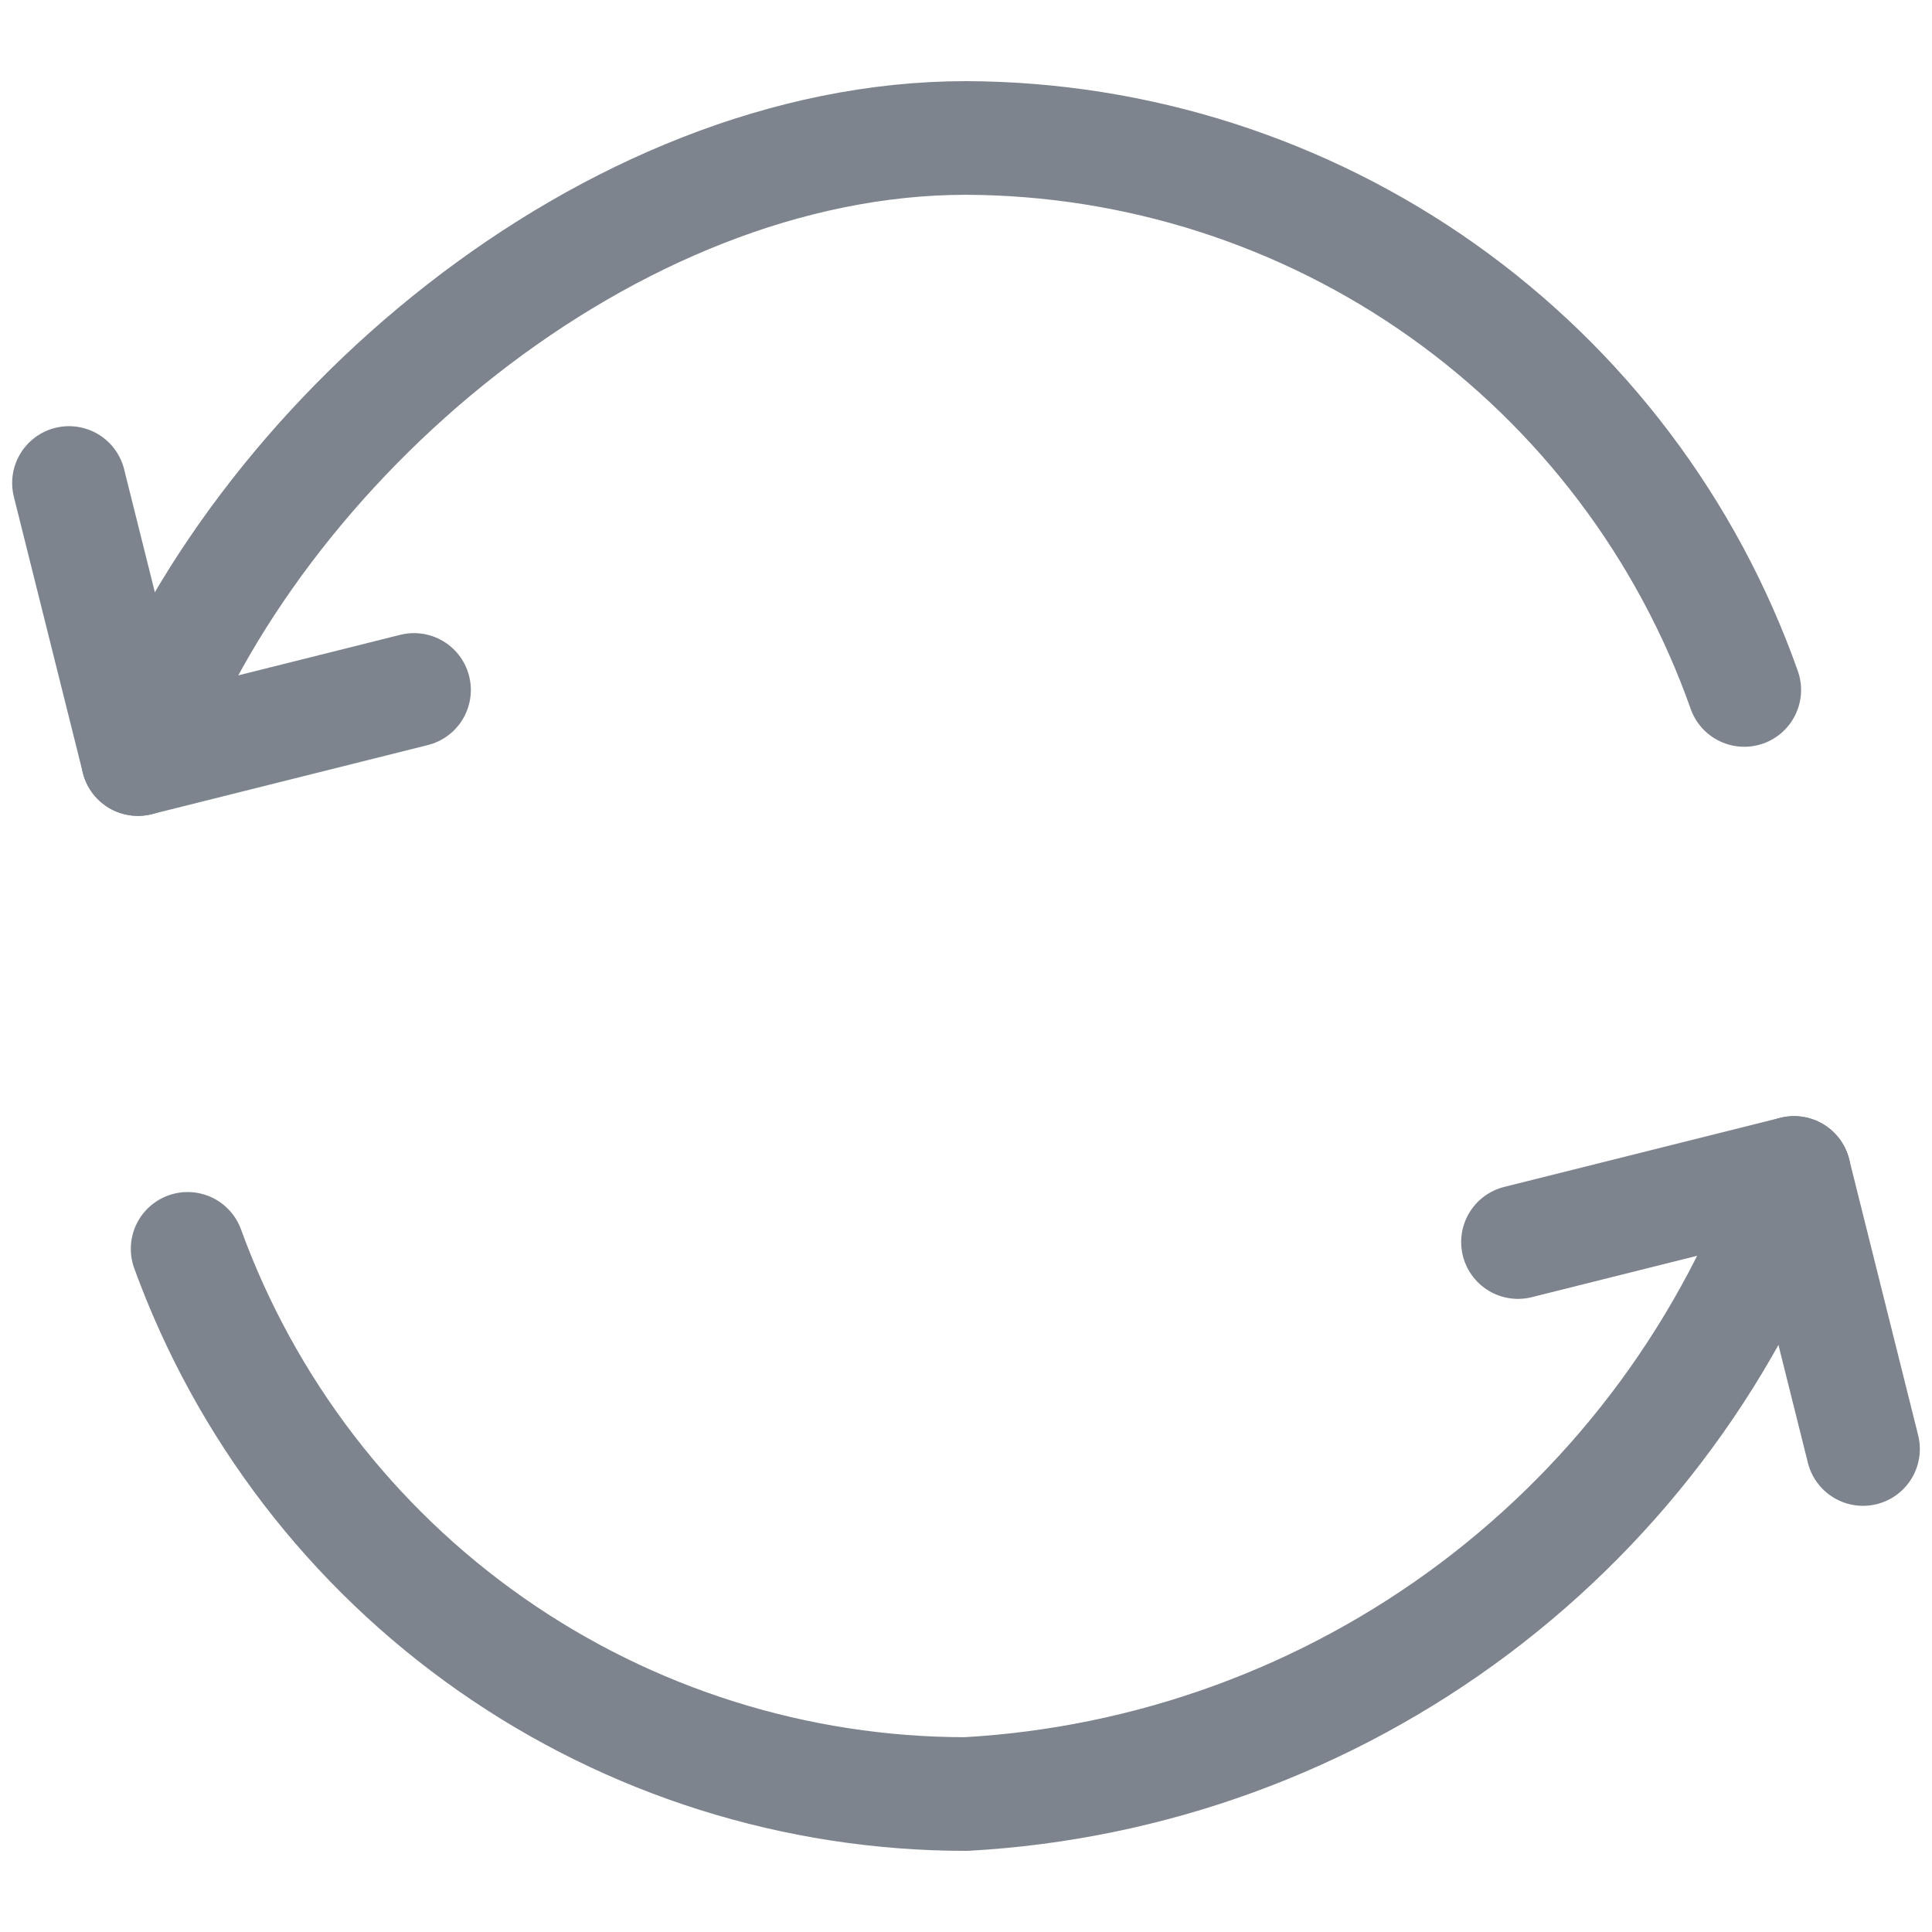 <svg width="17" height="17" viewBox="0 0 17 17" fill="none" xmlns="http://www.w3.org/2000/svg">
<g clip-path="url(#clip0_8_507)">
<path d="M13.357 10.929L15.786 10.321L16.393 12.75" stroke="#7D848D" stroke-linecap="round" stroke-linejoin="round"/>
<path d="M15.786 10.321C15.246 11.85 14.267 13.184 12.97 14.157C11.674 15.129 10.118 15.696 8.5 15.786C7.004 15.786 5.544 15.326 4.319 14.468C3.094 13.61 2.162 12.395 1.651 10.989" stroke="#7D848D" stroke-linecap="round" stroke-linejoin="round"/>
<path d="M3.643 6.071L1.214 6.679L0.607 4.25" stroke="#7D848D" stroke-linecap="round" stroke-linejoin="round"/>
<path d="M1.214 6.679C2.234 3.886 5.367 1.214 8.5 1.214C10.003 1.219 11.468 1.688 12.694 2.557C13.92 3.427 14.847 4.654 15.348 6.071" stroke="#7D848D" stroke-linecap="round" stroke-linejoin="round"/>
</g>
<defs>
<clipPath id="clip0_8_507">
<rect width="17" height="17" fill="white"/>
</clipPath>
</defs>
</svg>
